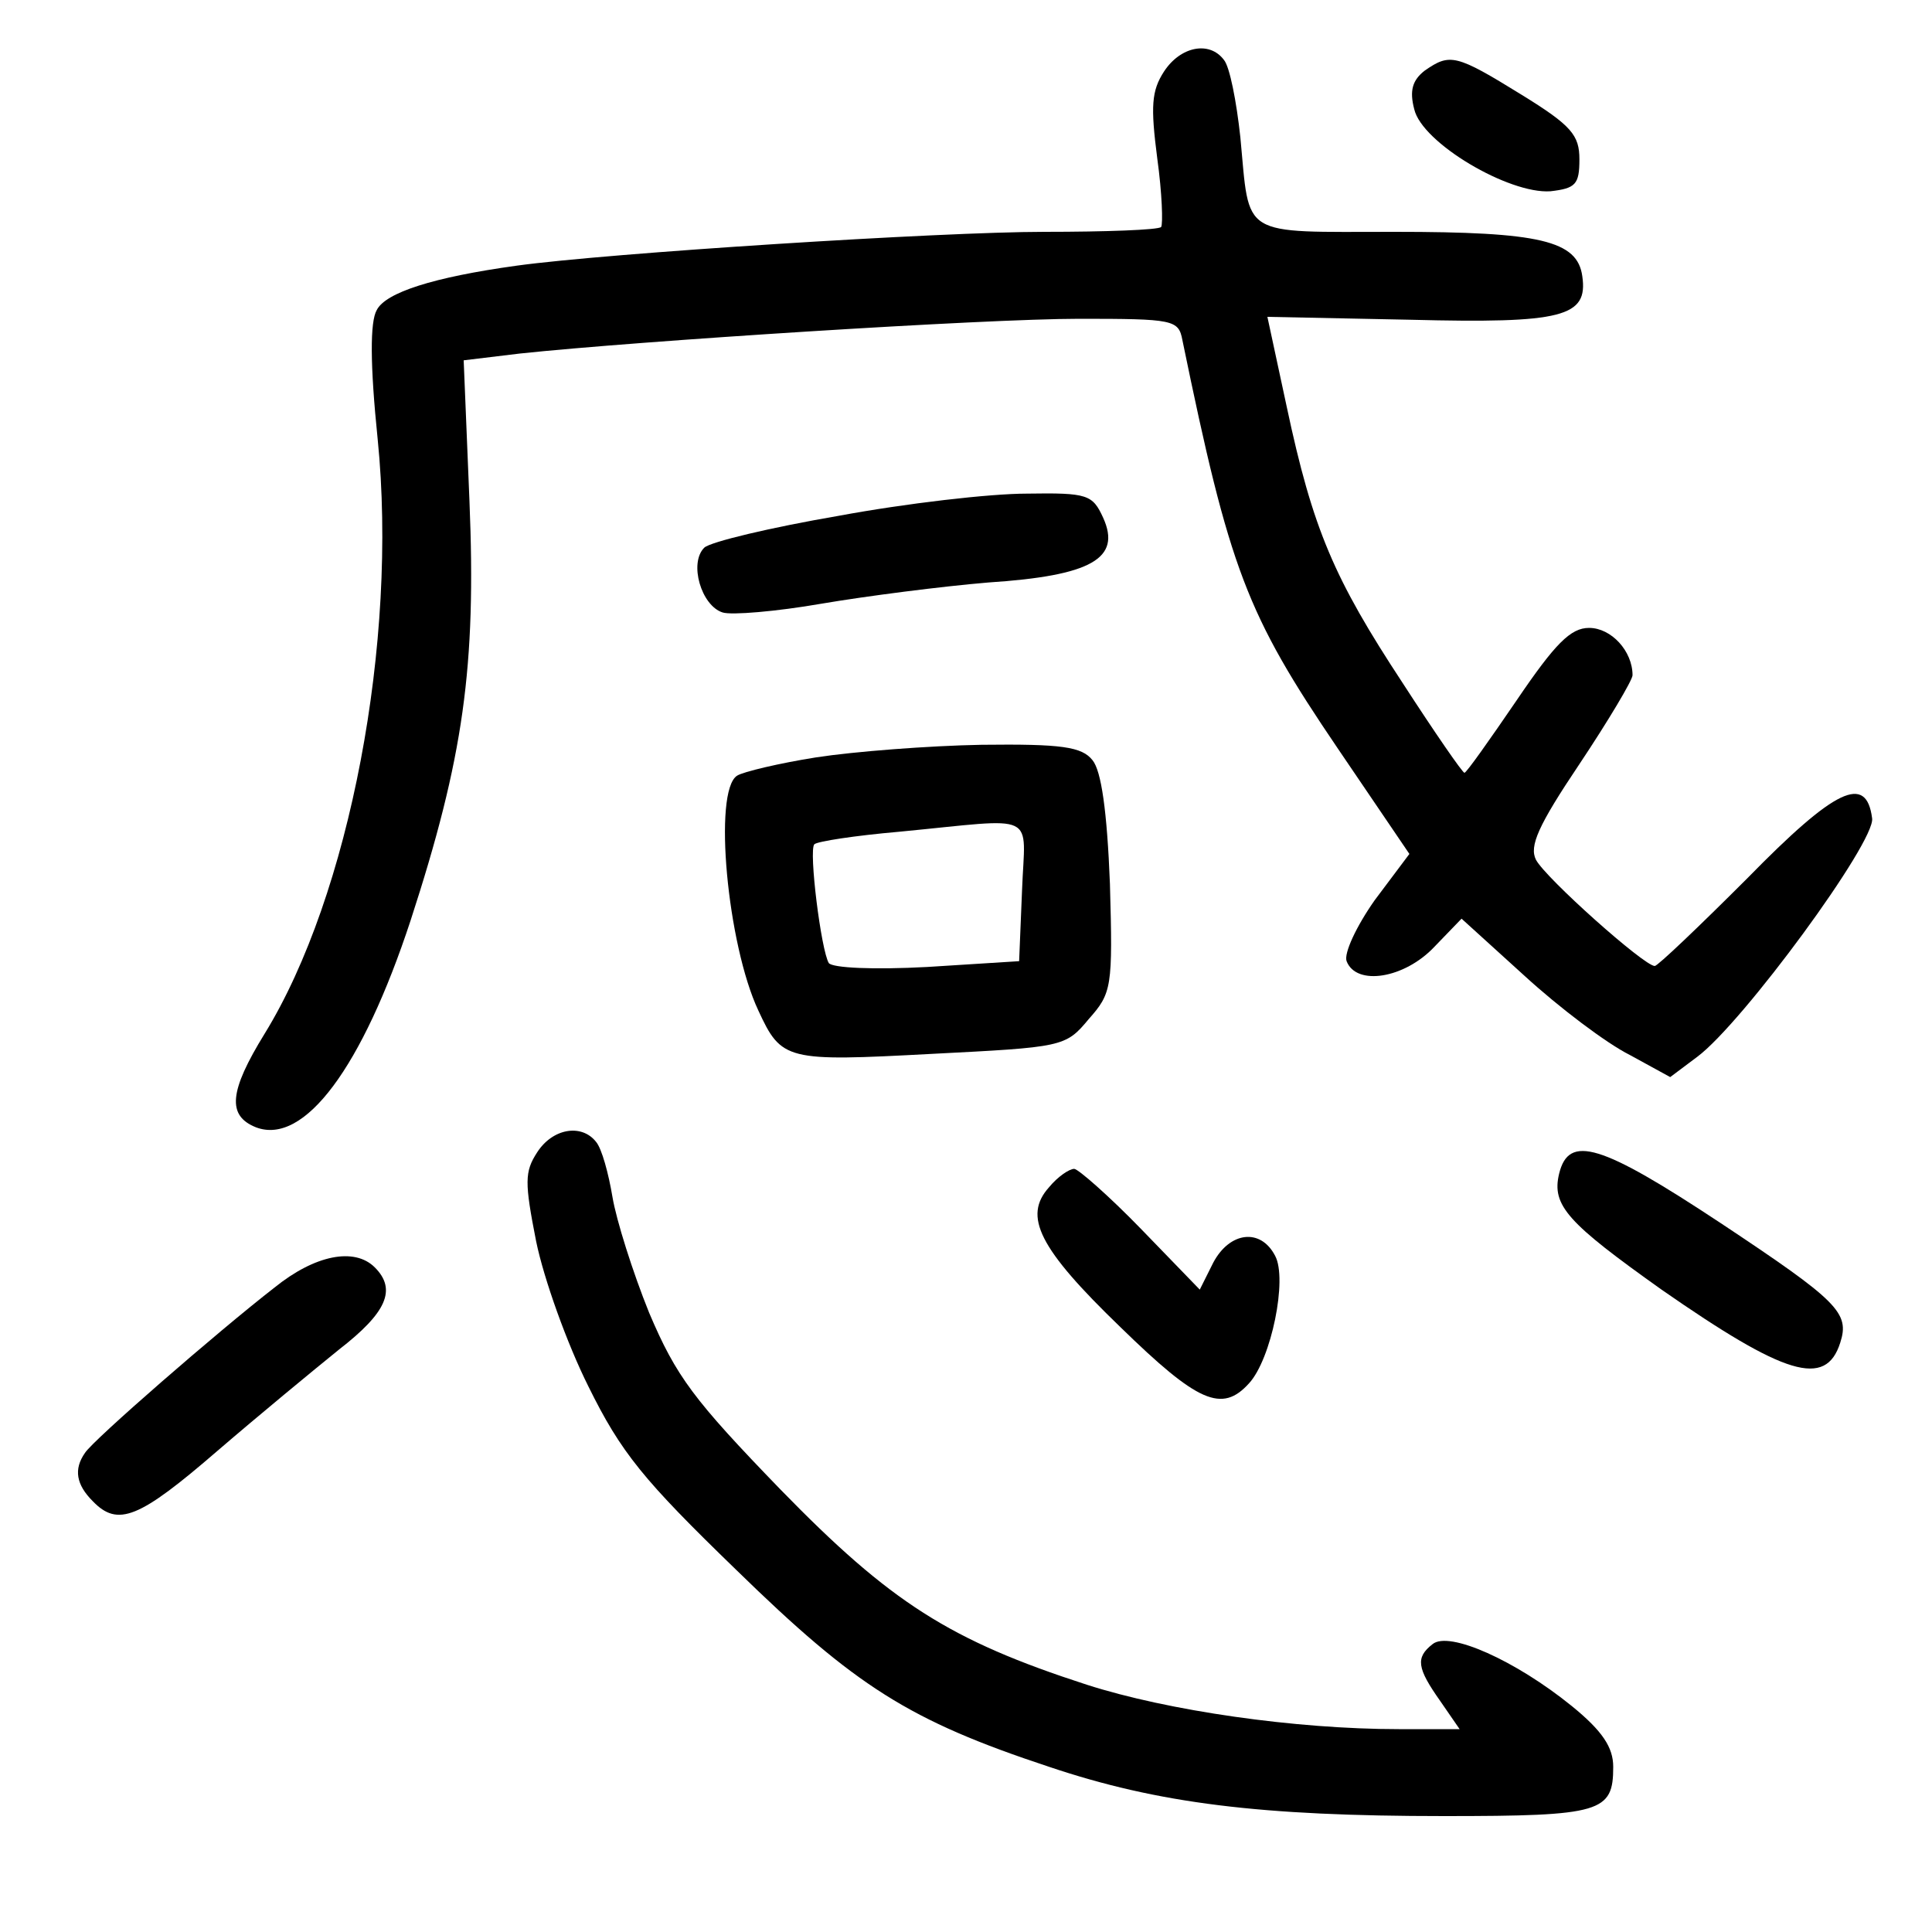 <?xml version="1.0"?>
<svg xmlns="http://www.w3.org/2000/svg" height="200pt" preserveAspectRatio="xMidYMid meet" viewBox="0 0 200 200" width="200pt">
  <g transform="matrix(.1 0 0 -.1 0 200)">
    <path d="m1205 1926c-13-20-14-36-7-90 5-36 6-68 4-71-3-3-57-5-121-5-107 0-452-22-546-35-87-12-136-28-145-46-7-12-7-56 1-134 21-209-29-472-117-615-37-60-39-85-9-97 50-19 110 62 160 214 55 169 68 263 61 434l-6 146 58 7c122 13 482 36 579 36 98 0 103-1 107-22 49-238 66-283 161-423l74-109-36-48c-19-27-32-55-29-63 10-26 60-18 91 15l28 29 65-59c36-33 85-70 109-82l42-23 28 21c47 35 185 223 181 247-6 46-38 31-129-62-50-50-93-91-96-91-11 0-113 91-123 110-7 14 2 35 45 99 30 45 55 87 55 92 0 25-22 49-45 49-19 0-35-16-75-75-28-41-52-75-54-75s-31 42-64 93c-71 108-93 159-120 286l-20 93 148-3c158-4 184 3 178 45-5 37-44 46-194 46-162 0-150-7-160 98-4 37-11 73-17 80-15 20-45 14-62-12z"/>
    <path d="m1475 1927c-13-10-16-21-11-40 8-35 98-88 141-85 26 3 30 7 30 33 0 25-8 35-60 67-68 42-74 43-100 25z"/>
    <path d="m868 1466c-70-12-133-27-139-33-16-16-3-60 19-67 9-3 56 1 102 9 47 8 125 18 173 22 107 7 138 25 119 67-11 24-16 26-79 25-38 0-125-10-195-23z"/>
    <path d="m845 1216c-38-6-76-15-82-19-25-16-10-175 22-243 24-52 29-53 179-45 136 7 139 7 163 36 24 27 25 33 22 140-3 76-9 117-18 128-11 14-32 17-115 16-55-1-132-7-171-13zm213-138-3-73-95-6c-56-3-98-1-102 4-8 13-21 117-15 123 3 3 42 9 88 13 146 14 130 22 127-61z"/>
    <path d="m556 807c-13-20-13-31-1-92 8-39 32-106 54-150 34-69 57-97 153-190 124-121 179-156 324-204 113-38 219-51 409-51 163 0 175 4 175 51 0 20-11 37-43 63-58 47-127 78-144 64-18-14-16-25 8-59l20-29h-63c-107 0-239 19-323 46-142 46-203 85-317 202-90 93-108 117-136 183-17 42-34 96-38 120s-11 50-17 57c-15 19-45 14-61-11z"/>
    <path d="m1614 785c-8-33 9-51 106-120 128-89 170-102 185-55 10 31-2 43-124 124-124 82-157 92-167 51z"/>
    <path d="m1086 771c-27-30-11-63 74-145 80-78 105-89 133-58 23 25 40 108 27 132-15 29-47 25-64-7l-14-28-61 63c-33 34-65 62-69 62-5 0-17-8-26-19z"/>
    <path d="m284 667c-58-45-188-158-196-171-12-17-9-33 8-50 26-27 48-18 129 52 43 37 100 84 126 105 49 38 60 62 37 85-21 21-62 13-104-21z"/>
  </g>
</svg>
